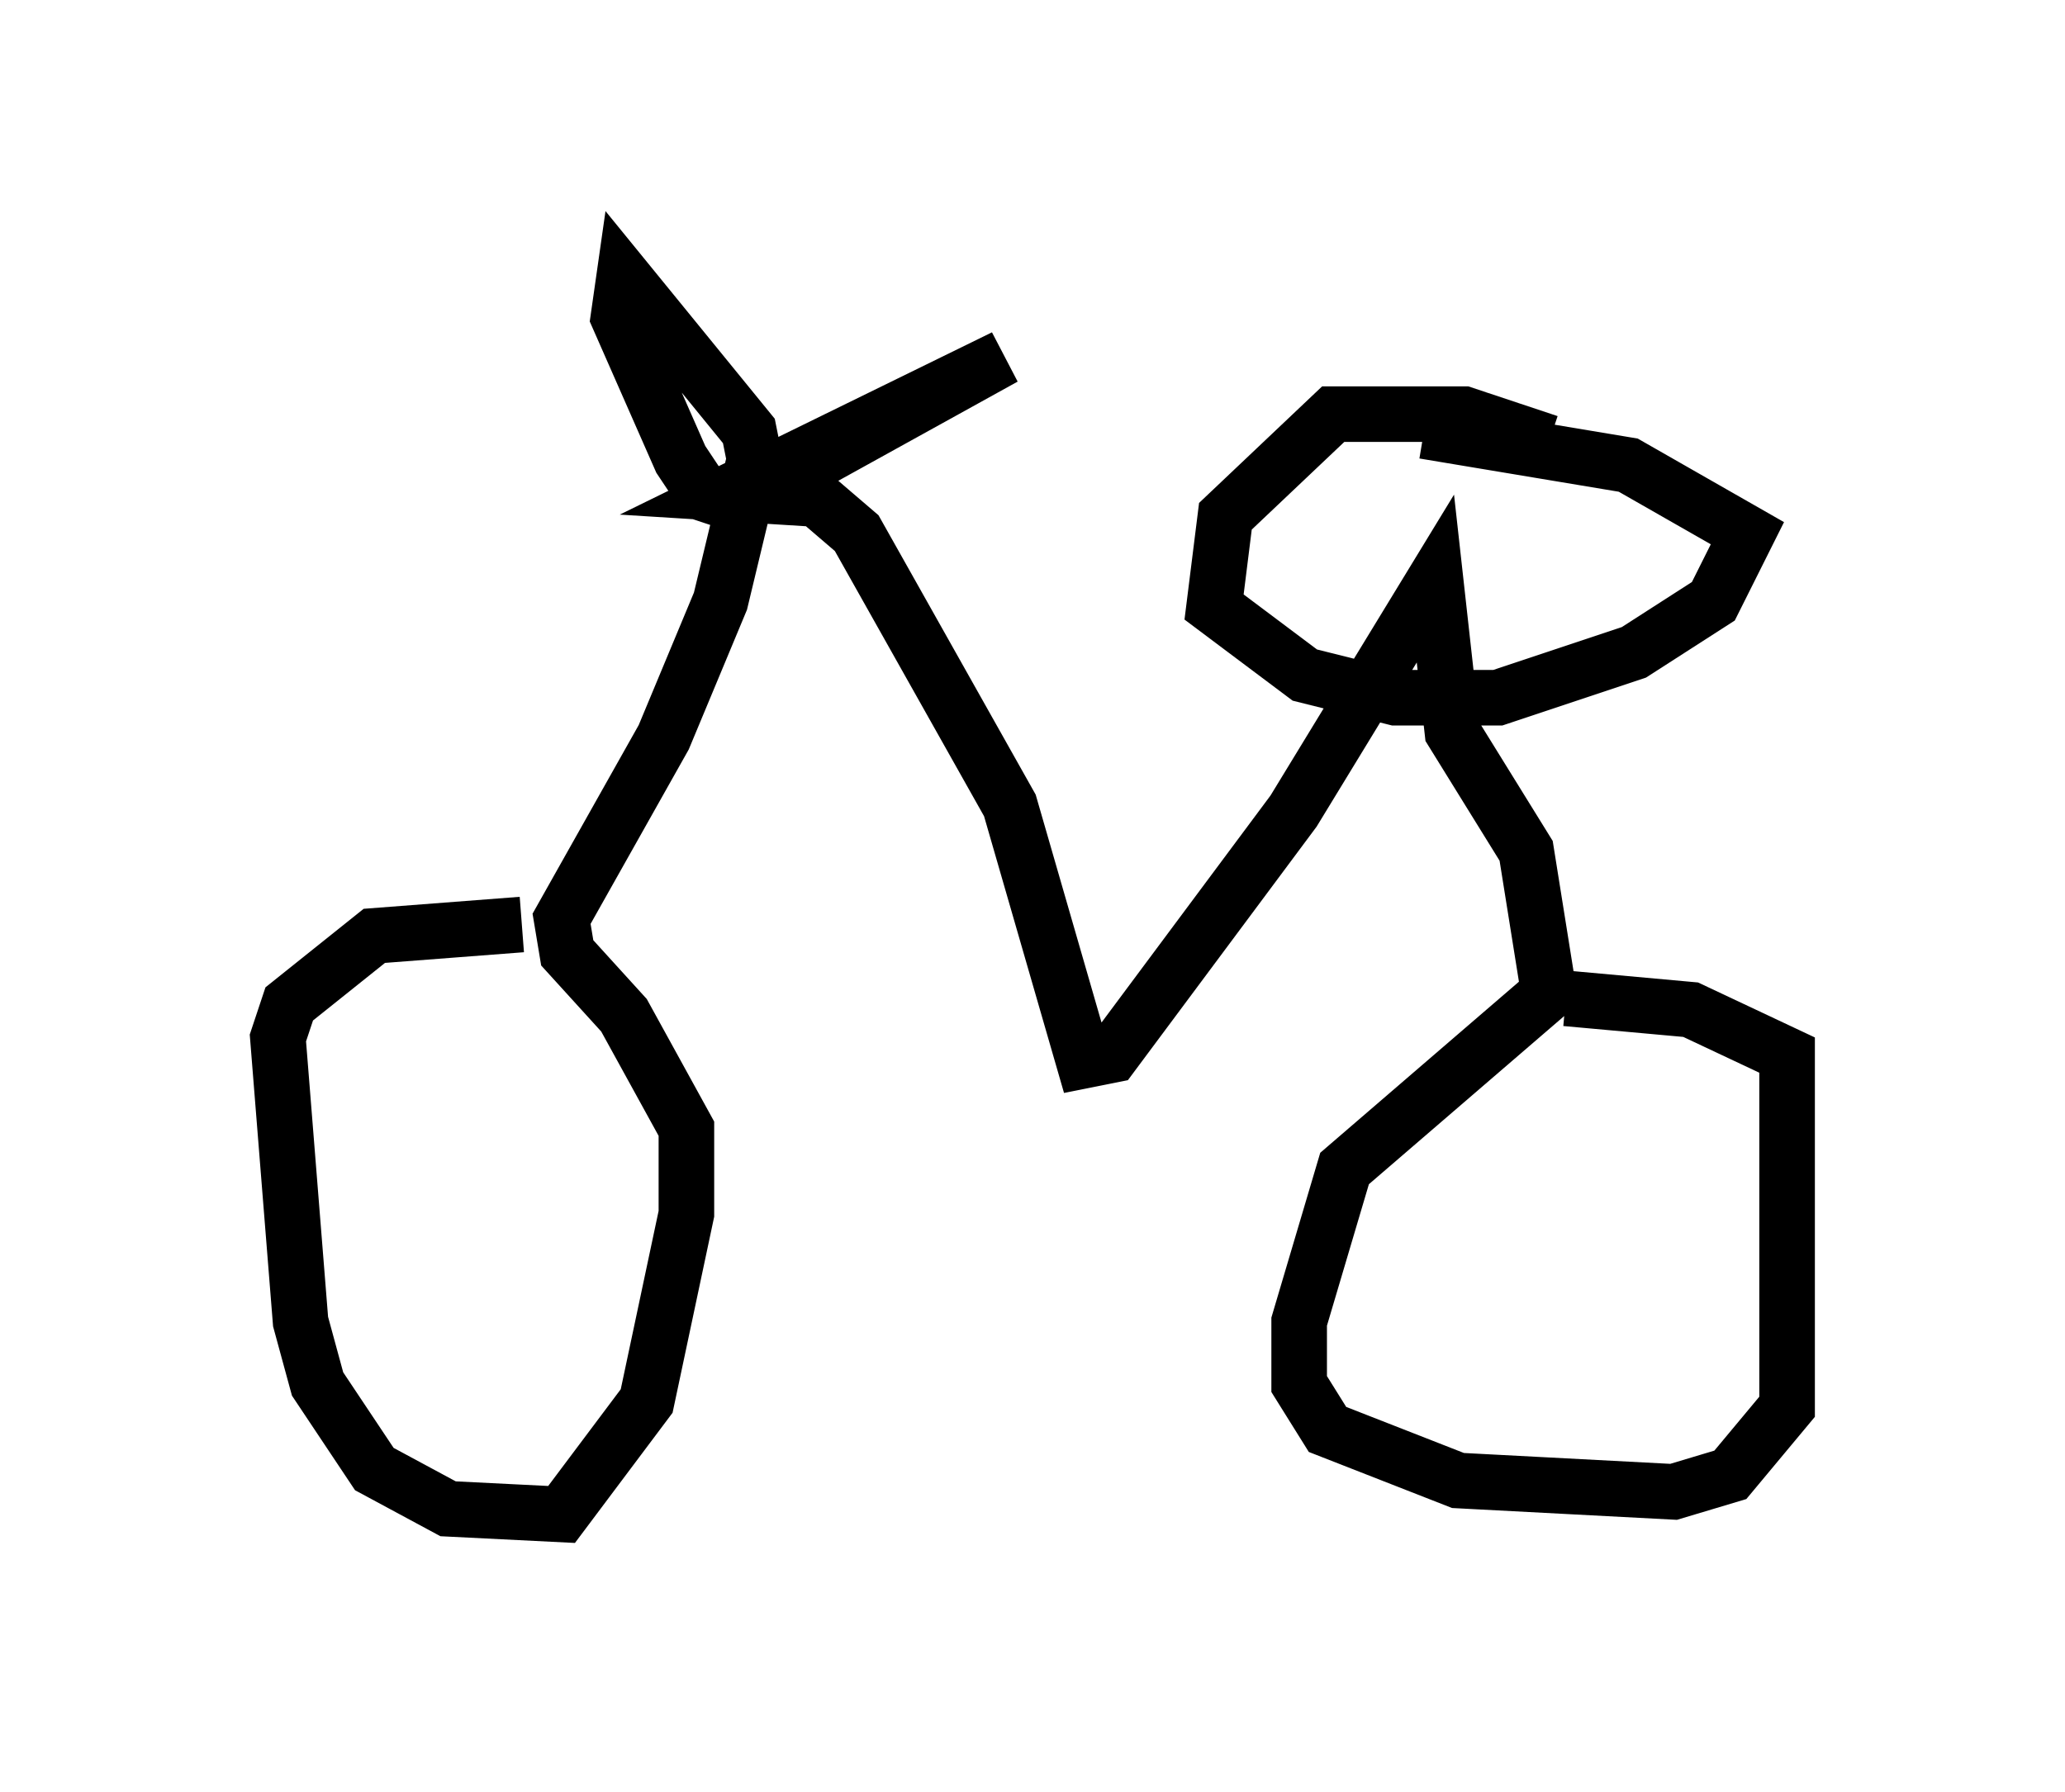 <?xml version="1.0" encoding="utf-8" ?>
<svg baseProfile="full" height="32.254" version="1.1" width="37.154" xmlns="http://www.w3.org/2000/svg" xmlns:ev="http://www.w3.org/2001/xml-events" xmlns:xlink="http://www.w3.org/1999/xlink"><defs /><rect fill="white" height="32.254" width="37.154" x="0" y="0" /><path d="M10.002, 17.148 m-0.613, -0.51 l-2.654, 0.204 -1.531, 1.225 l-0.204, 0.613 0.408, 5.104 l0.306, 1.123 1.021, 1.531 l1.327, 0.715 2.042, 0.102 l1.531, -2.042 0.715, -3.369 l0.0, -1.531 -1.123, -2.042 l-1.021, -1.123 -0.102, -0.613 l1.838, -3.267 1.021, -2.45 l0.613, -2.552 -0.102, -0.51 l-2.246, -2.756 -0.102, 0.715 l1.123, 2.552 0.408, 0.613 l0.613, 0.204 4.798, -2.654 l-5.002, 2.45 1.633, 0.102 l0.715, 0.613 2.756, 4.9 l1.327, 4.594 0.51, -0.102 l3.267, -4.39 2.552, -4.185 l0.306, 2.756 1.327, 2.144 l0.408, 2.552 -3.675, 3.165 l-0.817, 2.756 0.0, 1.123 l0.51, 0.817 2.348, 0.919 l3.879, 0.204 1.021, -0.306 l1.021, -1.225 0.0, -6.329 l-1.735, -0.817 -2.246, -0.204 m-0.306, -10.004 l-1.531, -0.51 -2.348, 0.0 l-1.94, 1.838 -0.204, 1.633 l1.633, 1.225 1.633, 0.408 l1.838, 0.0 2.45, -0.817 l1.429, -0.919 0.613, -1.225 l-2.144, -1.225 -3.675, -0.613 " fill="none" stroke="black" stroke-width="1" /></svg>